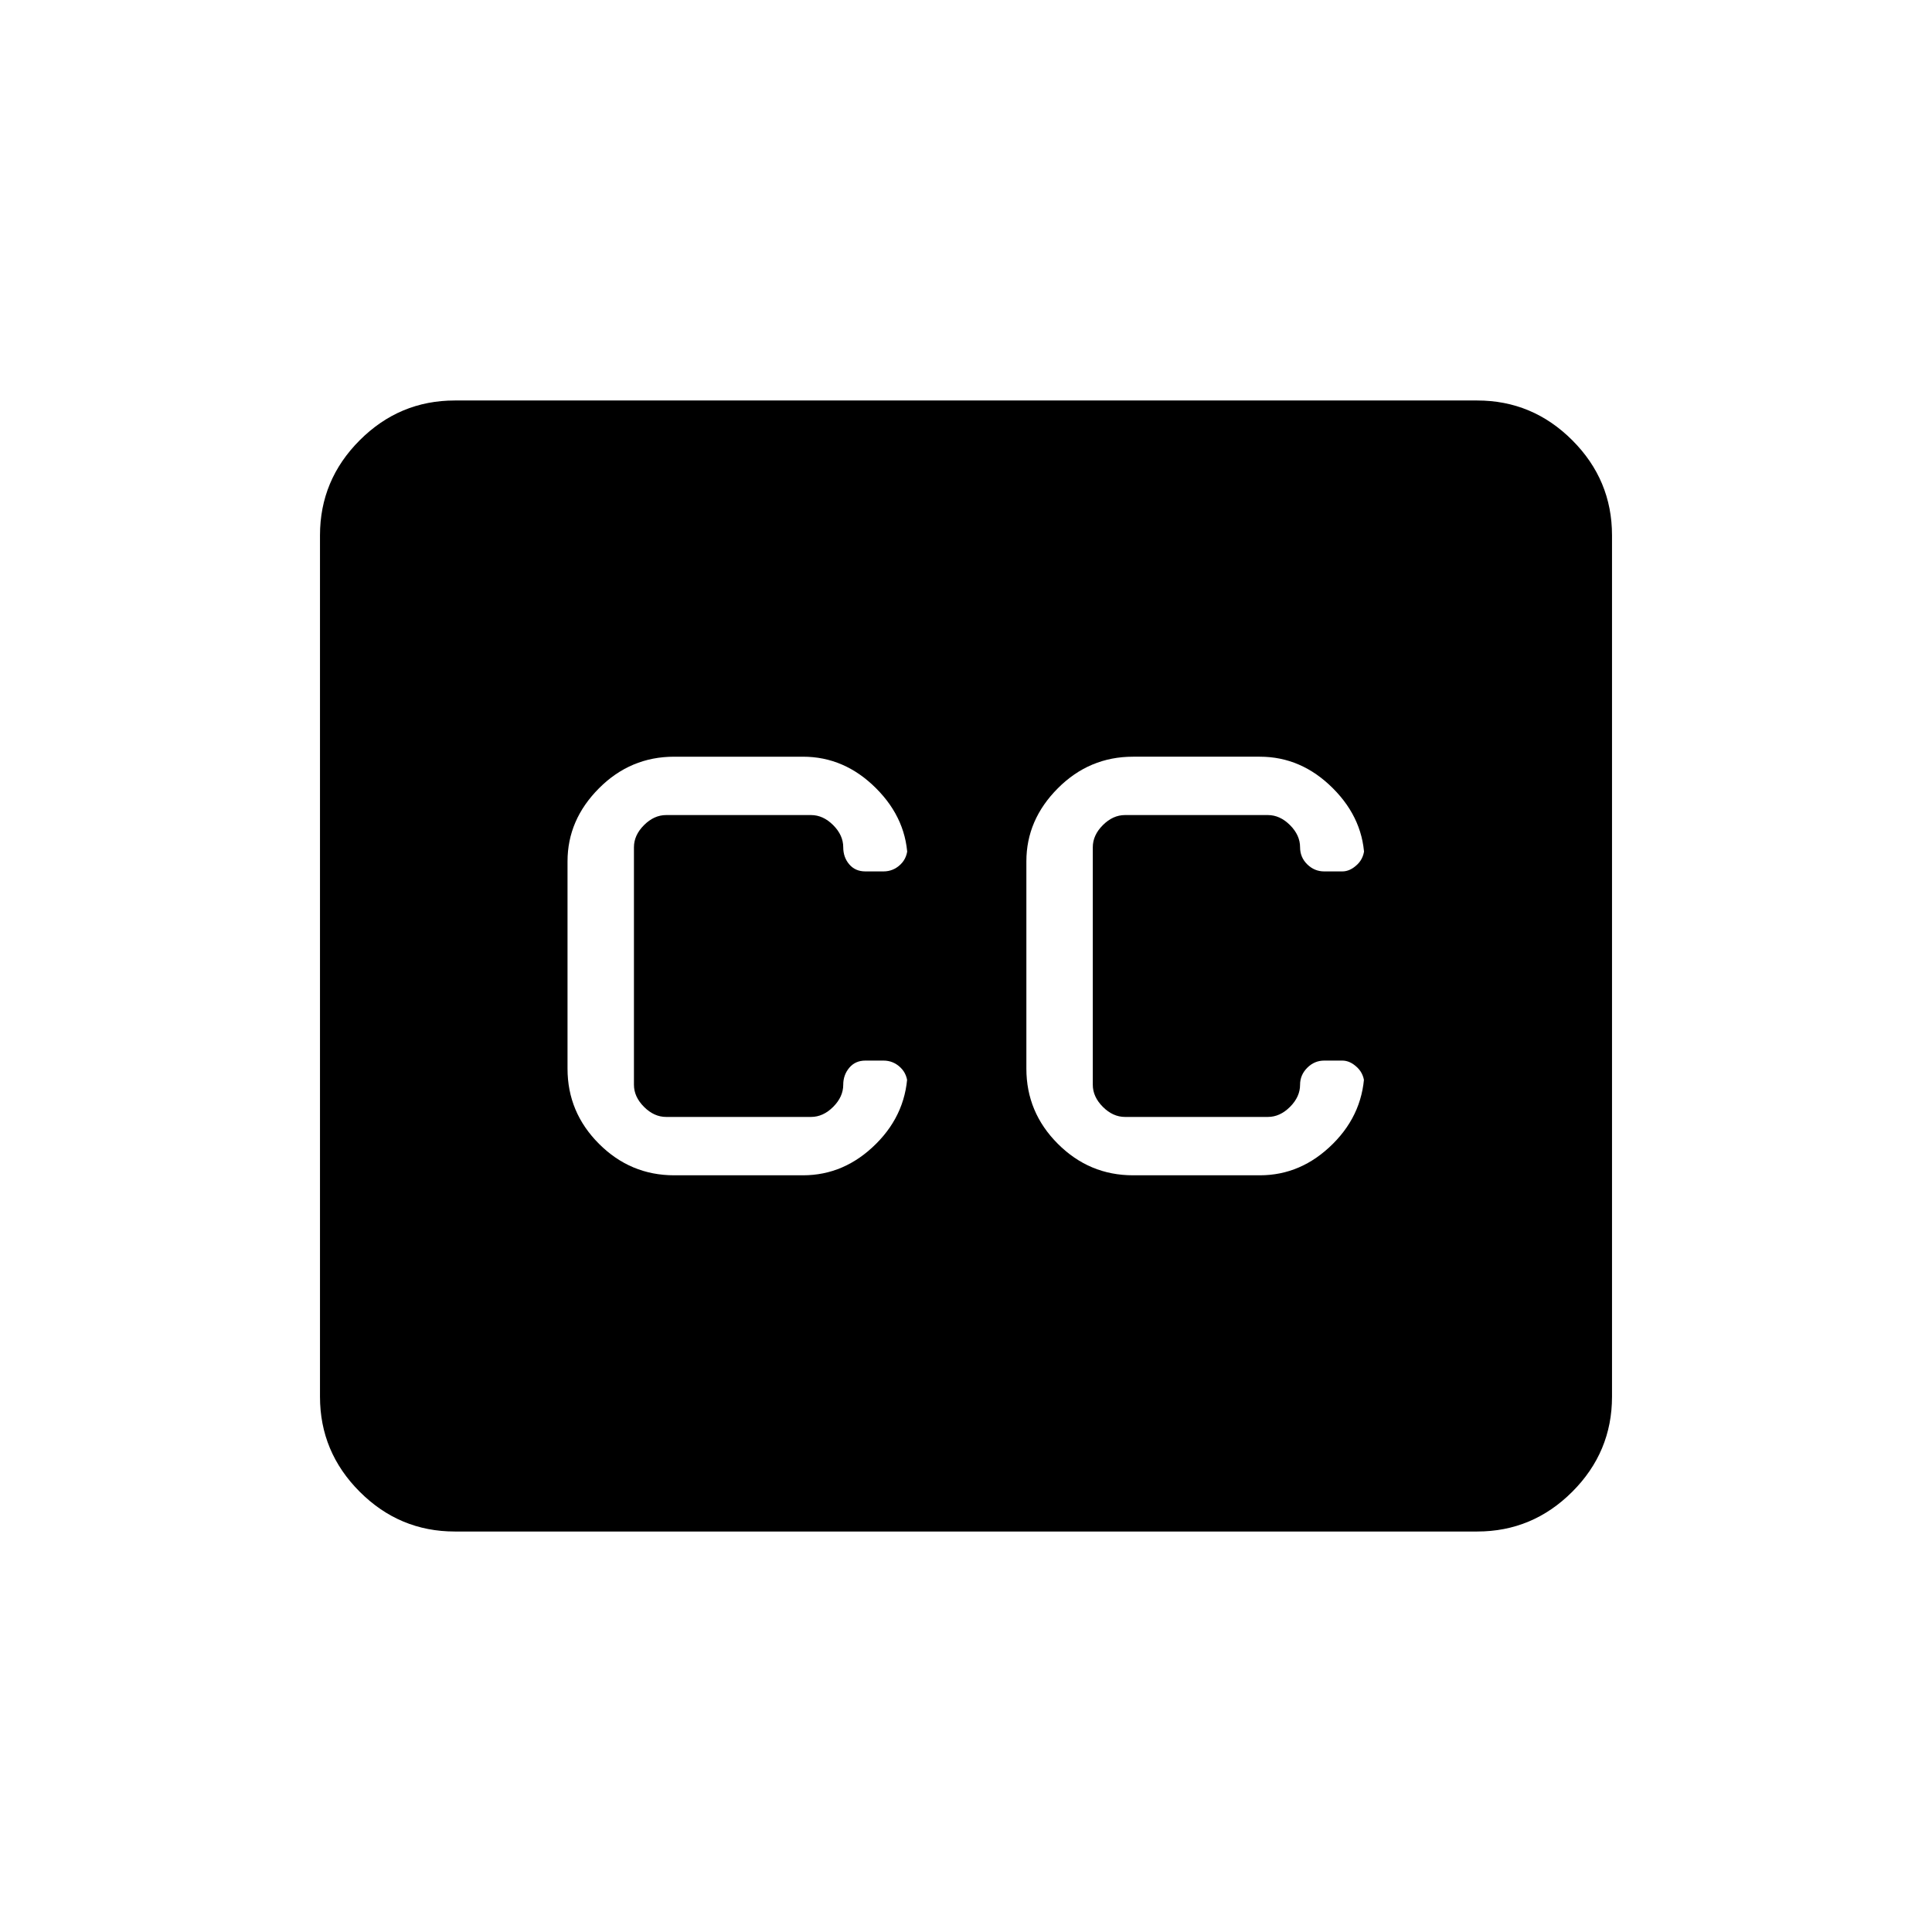 <svg xmlns="http://www.w3.org/2000/svg" height="48" viewBox="0 -960 960 960" width="48"><path d="M226-199q-27.5 0-47.25-19.75T159-266v-428q0-27.5 19.75-47.25T226-761h508q27.5 0 47.25 19.75T801-694v428q0 27.5-19.75 47.25T734-199H226Zm109-177h64q20.63 0 36.31-15.64Q451-407.27 451-429v8.49q0-5.64-3.57-9.06Q443.86-433 439-433h-9q-5 0-8 3.57t-3 8.43q0 6-5 11t-11 5h-72q-6 0-11-5t-5-11v-118q0-6 5-11t11-5h72q6 0 11 5t5 11q0 5 3 8.5t8 3.5h9q4.86 0 8.43-3.43 3.57-3.42 3.57-9.06v7.49q0-20.63-15.69-36.31Q419.63-584 399-584h-64q-21.73 0-37.36 15.69Q282-552.63 282-532v103q0 21.73 15.64 37.36Q313.27-376 335-376Zm291-208h-63q-21.72 0-37.36 15.69Q510-552.63 510-532v103q0 21.73 15.64 37.36Q541.28-376 563-376h63q20.63 0 36.31-15.64Q678-407.27 678-429v8.49q0-5.64-3.57-9.06Q670.86-433 667-433h-9q-4.86 0-8.43 3.57Q646-425.86 646-421q0 6-5 11t-11 5h-71q-6 0-11-5t-5-11v-118q0-6 5-11t11-5h71q6 0 11 5t5 11q0 5 3.57 8.5T658-527h9q3.86 0 7.43-3.43 3.57-3.42 3.57-9.06v7.49q0-20.63-15.69-36.31Q646.63-584 626-584Z"/></svg>